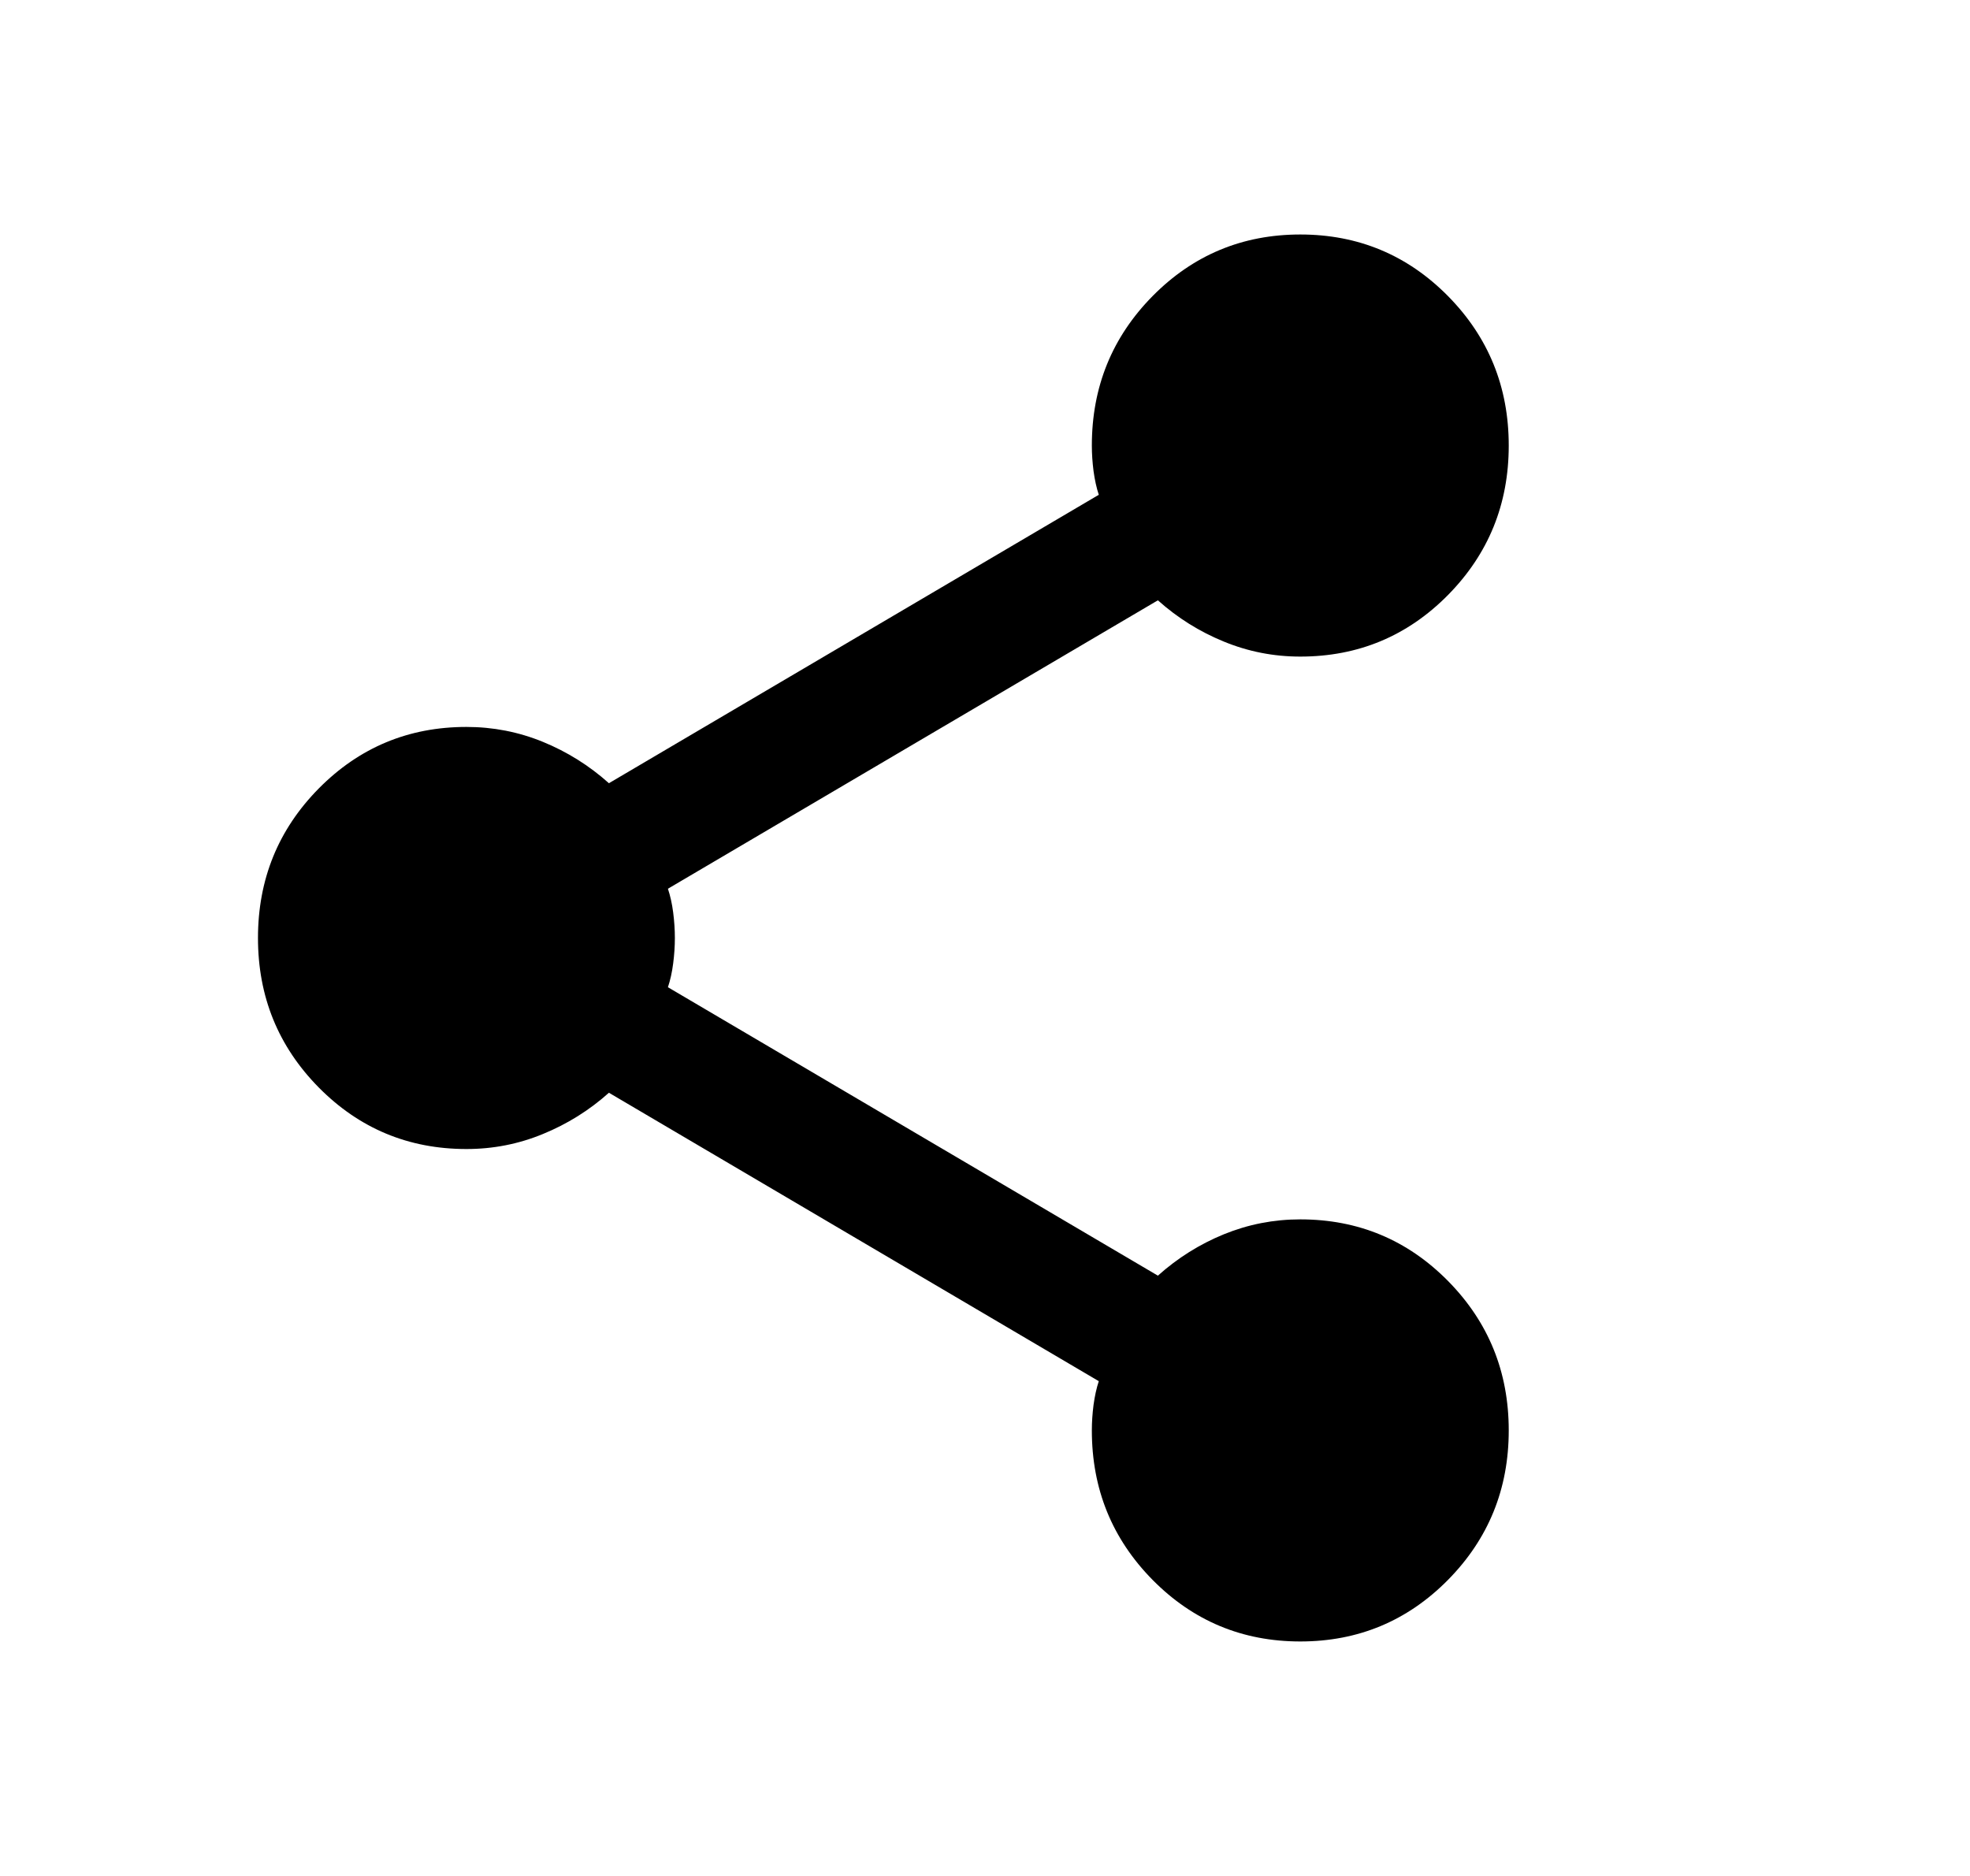 <svg width="21" height="20" viewBox="0 0 21 20" fill="none" xmlns="http://www.w3.org/2000/svg">
<path d="M13.861 17.5C13.244 17.5 12.719 17.281 12.287 16.844C11.855 16.406 11.639 15.875 11.639 15.25C11.639 15.162 11.645 15.072 11.657 14.978C11.67 14.884 11.688 14.8 11.713 14.725L6.491 11.65C6.281 11.838 6.046 11.984 5.787 12.09C5.528 12.197 5.256 12.25 4.972 12.25C4.355 12.25 3.83 12.031 3.398 11.594C2.966 11.156 2.75 10.625 2.75 10C2.75 9.375 2.966 8.844 3.398 8.406C3.83 7.969 4.355 7.75 4.972 7.75C5.256 7.75 5.528 7.803 5.787 7.909C6.046 8.015 6.281 8.162 6.491 8.35L11.713 5.275C11.688 5.2 11.67 5.116 11.657 5.022C11.645 4.928 11.639 4.838 11.639 4.75C11.639 4.125 11.855 3.594 12.287 3.156C12.719 2.719 13.244 2.5 13.861 2.5C14.478 2.5 15.003 2.719 15.435 3.156C15.867 3.594 16.083 4.125 16.083 4.75C16.083 5.375 15.867 5.906 15.435 6.344C15.003 6.781 14.478 7 13.861 7C13.577 7 13.306 6.947 13.046 6.84C12.787 6.734 12.553 6.588 12.343 6.4L7.12 9.475C7.145 9.55 7.164 9.634 7.176 9.728C7.188 9.822 7.194 9.912 7.194 10C7.194 10.088 7.188 10.178 7.176 10.271C7.164 10.366 7.145 10.45 7.12 10.525L12.343 13.6C12.553 13.412 12.787 13.265 13.046 13.159C13.306 13.053 13.577 13 13.861 13C14.478 13 15.003 13.219 15.435 13.656C15.867 14.094 16.083 14.625 16.083 15.25C16.083 15.875 15.867 16.406 15.435 16.844C15.003 17.281 14.478 17.5 13.861 17.5Z" fill="black"/>
</svg>
